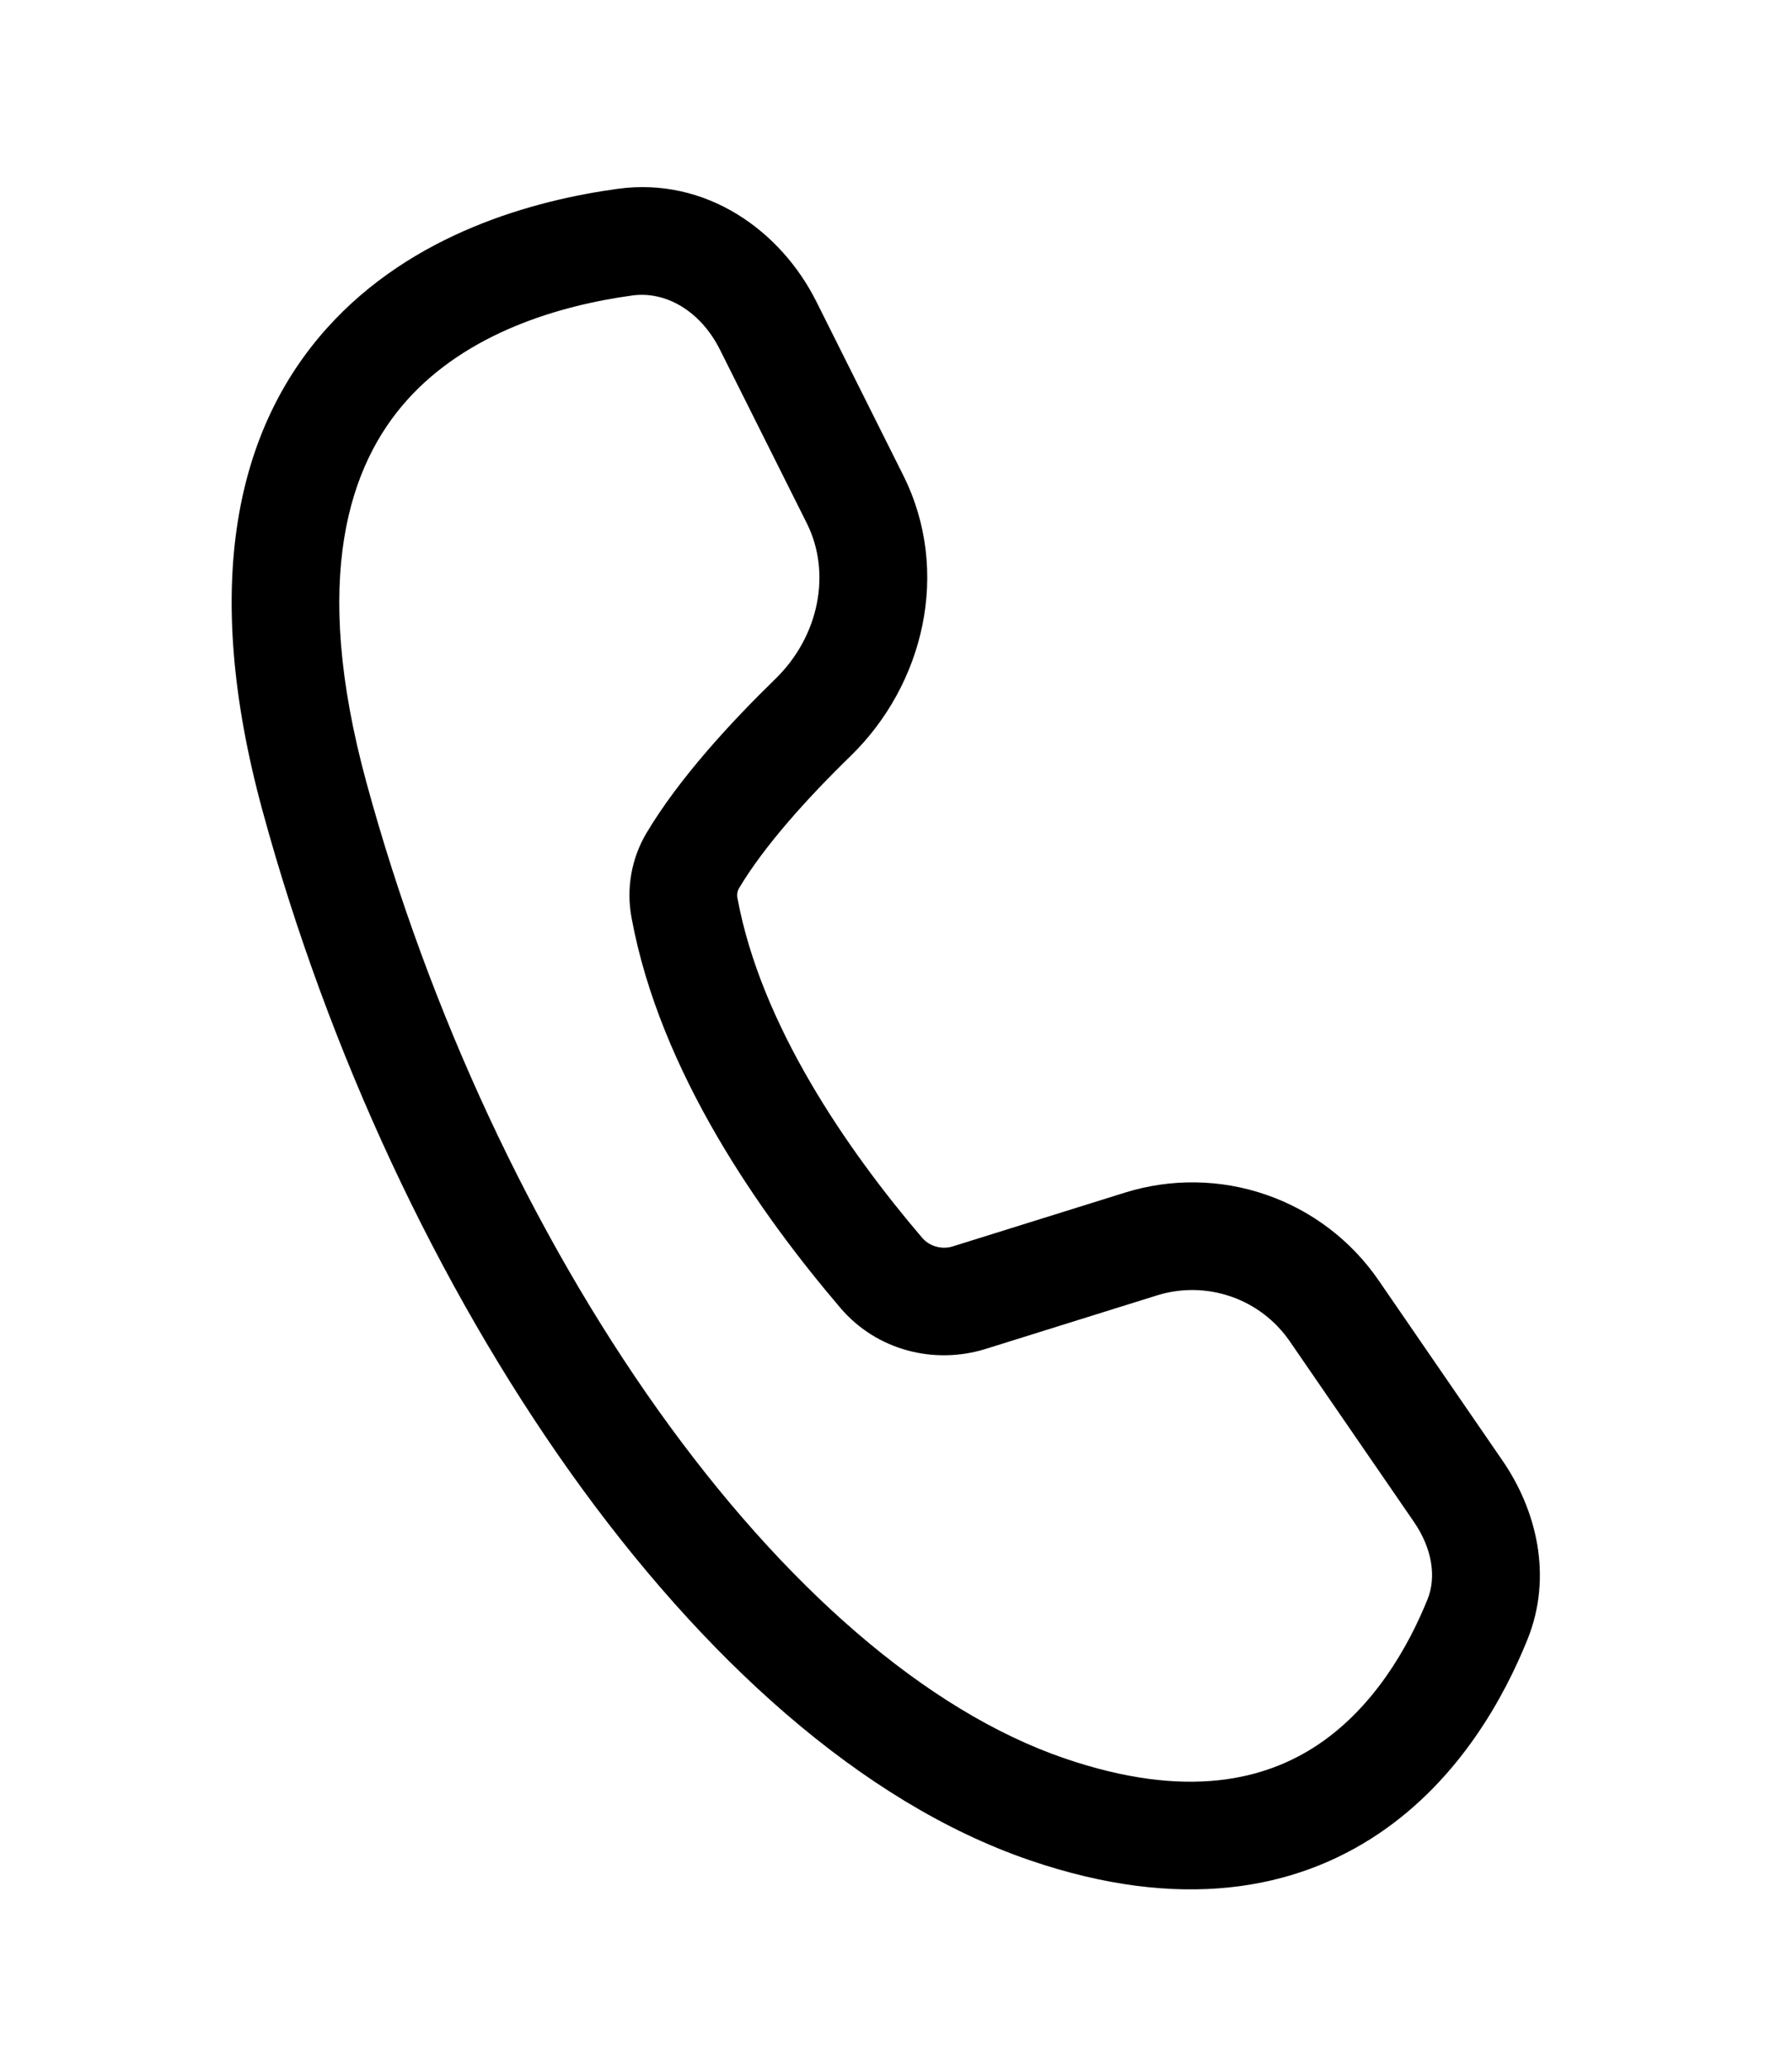 <svg width="26" height="30" viewBox="0 0 26 30" fill="none" xmlns="http://www.w3.org/2000/svg">
<path d="M8.96 2.74C10.249 2.562 11.332 3.351 11.844 4.375L13.105 6.896C13.804 8.294 13.402 9.936 12.342 10.968C11.716 11.577 11.087 12.274 10.722 12.888C10.697 12.932 10.69 12.983 10.7 13.032C11.038 14.861 12.277 16.667 13.383 17.963C13.439 18.025 13.511 18.069 13.592 18.089C13.672 18.11 13.757 18.107 13.835 18.08L16.32 17.304C16.989 17.095 17.708 17.105 18.37 17.334C19.033 17.563 19.605 17.998 20.002 18.576L21.8 21.192C22.288 21.901 22.535 22.864 22.161 23.789C21.827 24.616 21.182 25.809 20.007 26.602C18.789 27.424 17.119 27.737 14.935 26.988C12.494 26.151 10.189 24.05 8.277 21.365C6.354 18.662 4.77 15.287 3.81 11.767C2.903 8.444 3.45 6.206 4.739 4.766C5.982 3.376 7.764 2.904 8.96 2.74ZM10.446 5.074C10.16 4.503 9.651 4.221 9.173 4.287C8.11 4.433 6.779 4.829 5.904 5.807C5.075 6.734 4.502 8.366 5.317 11.355C6.232 14.71 7.74 17.917 9.549 20.459C11.37 23.017 13.439 24.823 15.441 25.51C17.225 26.122 18.372 25.819 19.132 25.307C19.936 24.764 20.43 23.901 20.712 23.204C20.84 22.886 20.785 22.473 20.512 22.077L18.714 19.462C18.506 19.159 18.207 18.931 17.86 18.811C17.512 18.691 17.136 18.685 16.785 18.795L14.301 19.571C13.559 19.803 12.722 19.596 12.194 18.977C11.044 17.629 9.577 15.562 9.163 13.315C9.084 12.894 9.16 12.458 9.378 12.089C9.852 11.293 10.602 10.481 11.251 9.849C11.885 9.231 12.065 8.312 11.707 7.594L10.446 5.074Z" fill="black"/>
</svg>
